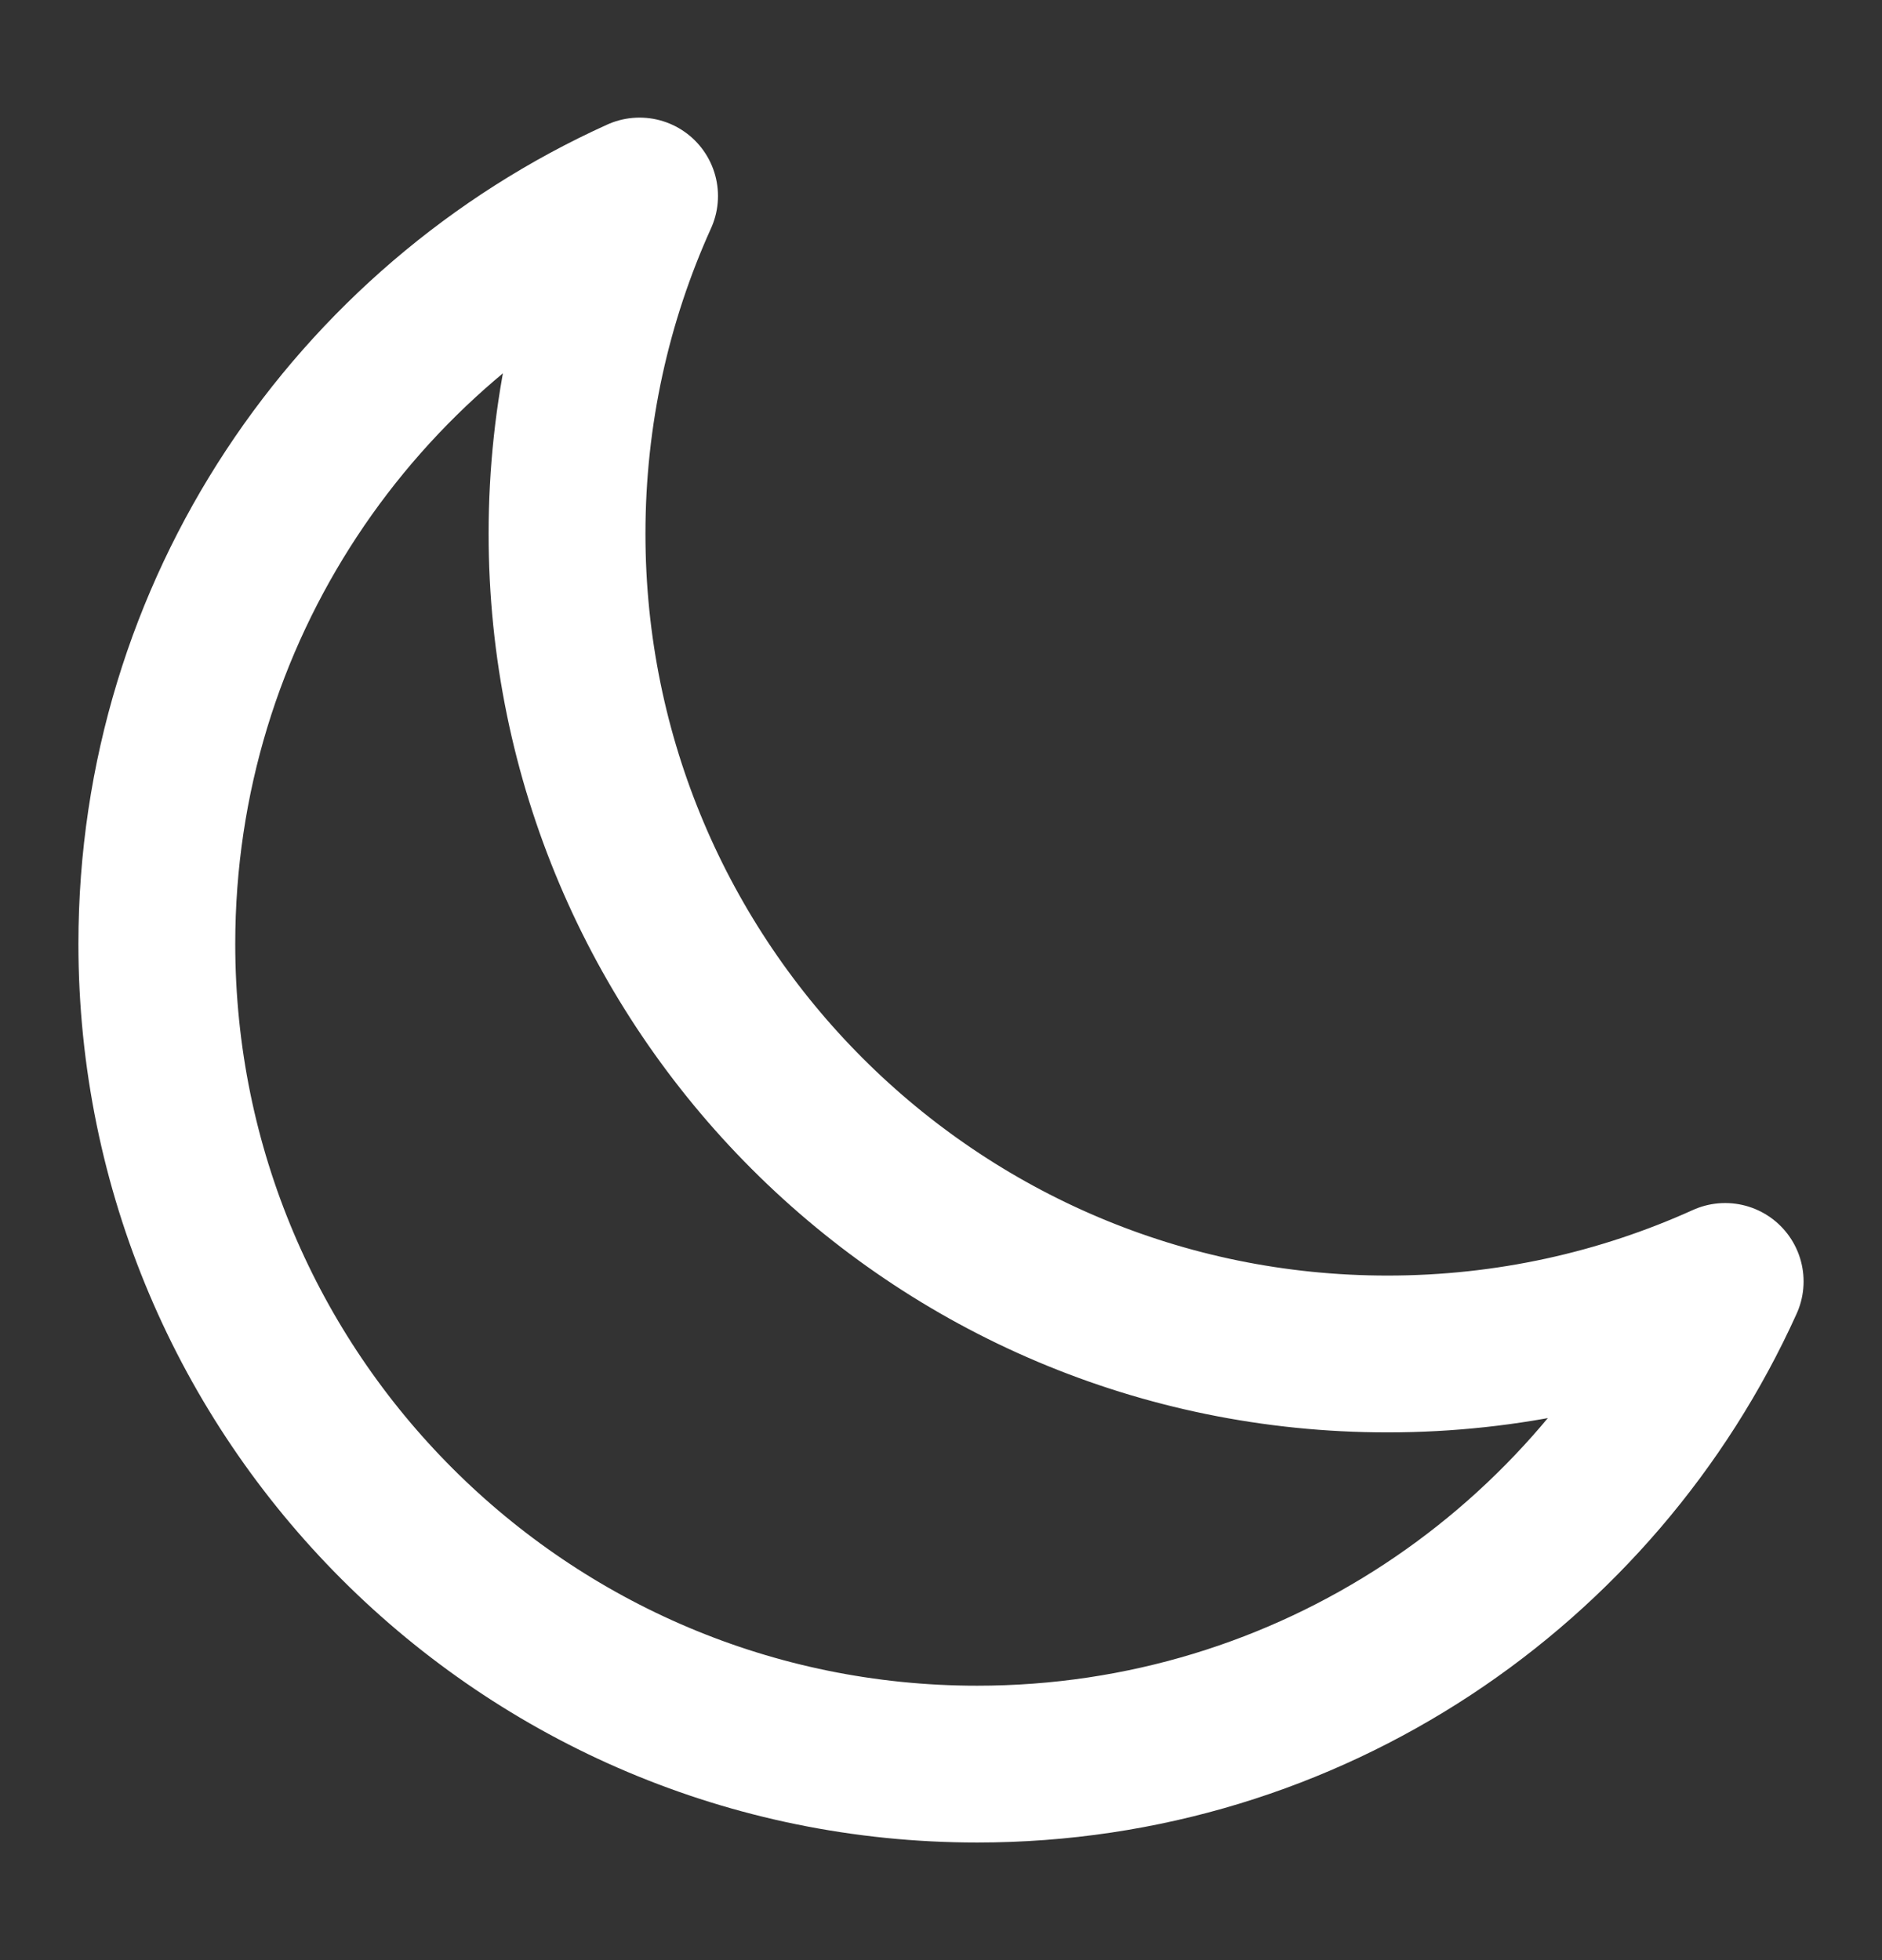 <svg width="24" height="25" viewBox="0 0 24 25" fill="none" xmlns="http://www.w3.org/2000/svg">
<rect x="0" y="0" width="24" height="25" fill="#333333" stroke="none"/>
<path d="M22 16.344C20.687 16.938 19.229 17.269 17.694 17.269C11.915 17.269 7.231 12.585 7.231 6.807C7.231 5.271 7.562 3.813 8.156 2.5C4.526 4.142 2 7.795 2 12.038C2 17.816 6.684 22.5 12.462 22.5C16.705 22.5 20.358 19.974 22 16.344Z" stroke="white" stroke-width="2" stroke-linecap="round" stroke-linejoin="round"/>
</svg>

